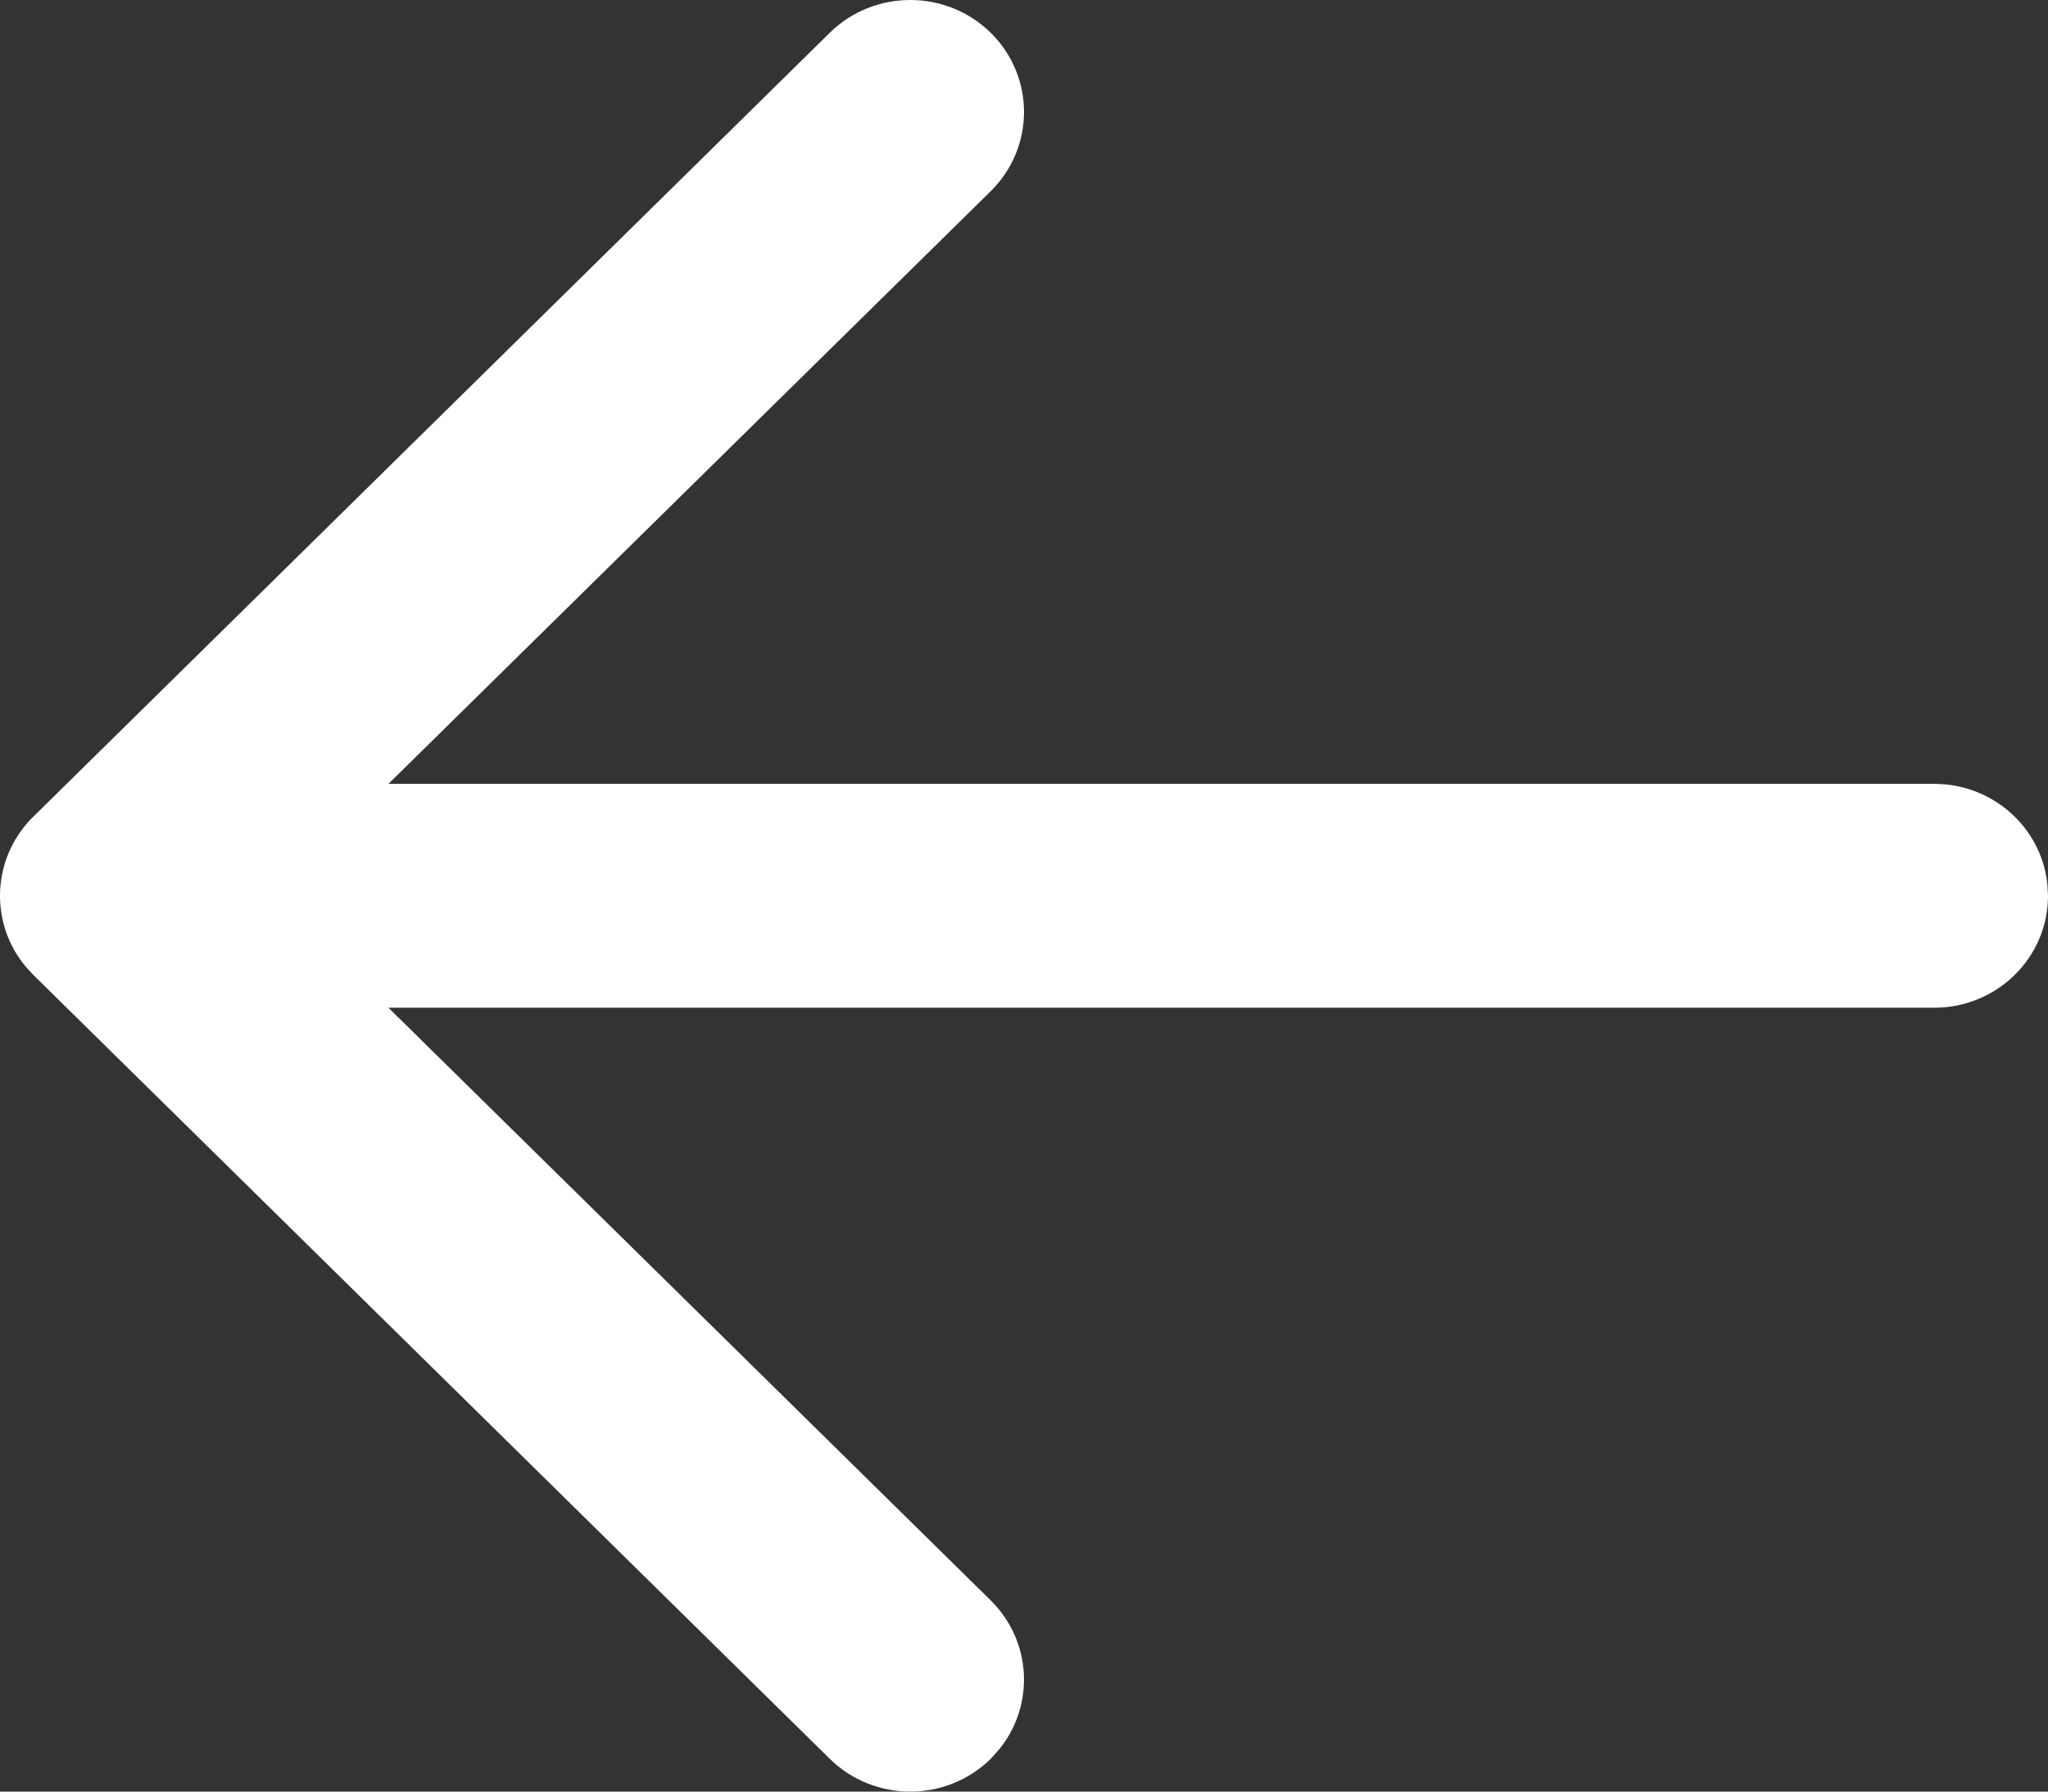 <svg width="24" height="21" viewBox="0 0 24 21" fill="none" xmlns="http://www.w3.org/2000/svg">
<rect x="0" y="0" width="24" height="21" fill="#333333" stroke="none"/>
<path d="M9.724 0.384C10.245 -0.128 11.089 -0.128 11.61 0.384C12.13 0.897 12.13 1.728 11.61 2.241L4.552 9.188H22.667C23.35 9.188 23.914 9.694 23.991 10.347L24 10.5C24 11.225 23.403 11.812 22.667 11.812H4.552L11.61 18.759C12.09 19.233 12.127 19.977 11.72 20.492L11.61 20.616C11.089 21.128 10.245 21.128 9.724 20.616L0.391 11.428L0.293 11.321C0.29 11.317 0.287 11.313 0.284 11.309C0.276 11.3 0.269 11.291 0.262 11.281C0.238 11.25 0.216 11.217 0.195 11.183C0.185 11.168 0.175 11.152 0.166 11.135C0.152 11.109 0.138 11.083 0.125 11.055C0.114 11.033 0.104 11.01 0.095 10.987C0.084 10.961 0.075 10.935 0.066 10.909C0.06 10.89 0.053 10.869 0.048 10.849C0.04 10.821 0.033 10.792 0.027 10.764C0.022 10.741 0.018 10.718 0.015 10.695C0.005 10.632 0 10.566 0 10.5L0.005 10.617C0.003 10.587 0.001 10.556 0 10.525L0 10.5C0 10.492 8.04059e-05 10.483 0 10.475C0.001 10.445 0.002 10.414 0.005 10.383C0.008 10.356 0.011 10.33 0.015 10.305C0.018 10.282 0.022 10.259 0.027 10.236C0.033 10.208 0.04 10.179 0.048 10.151C0.053 10.131 0.06 10.11 0.066 10.09C0.075 10.065 0.084 10.039 0.095 10.013C0.104 9.99 0.114 9.967 0.125 9.945C0.138 9.917 0.152 9.891 0.167 9.864C0.175 9.848 0.185 9.832 0.195 9.817C0.216 9.783 0.238 9.75 0.262 9.719C0.3 9.667 0.343 9.618 0.391 9.572L0.284 9.691C0.317 9.649 0.353 9.609 0.391 9.572L9.724 0.384Z" fill="white"/>
</svg>
